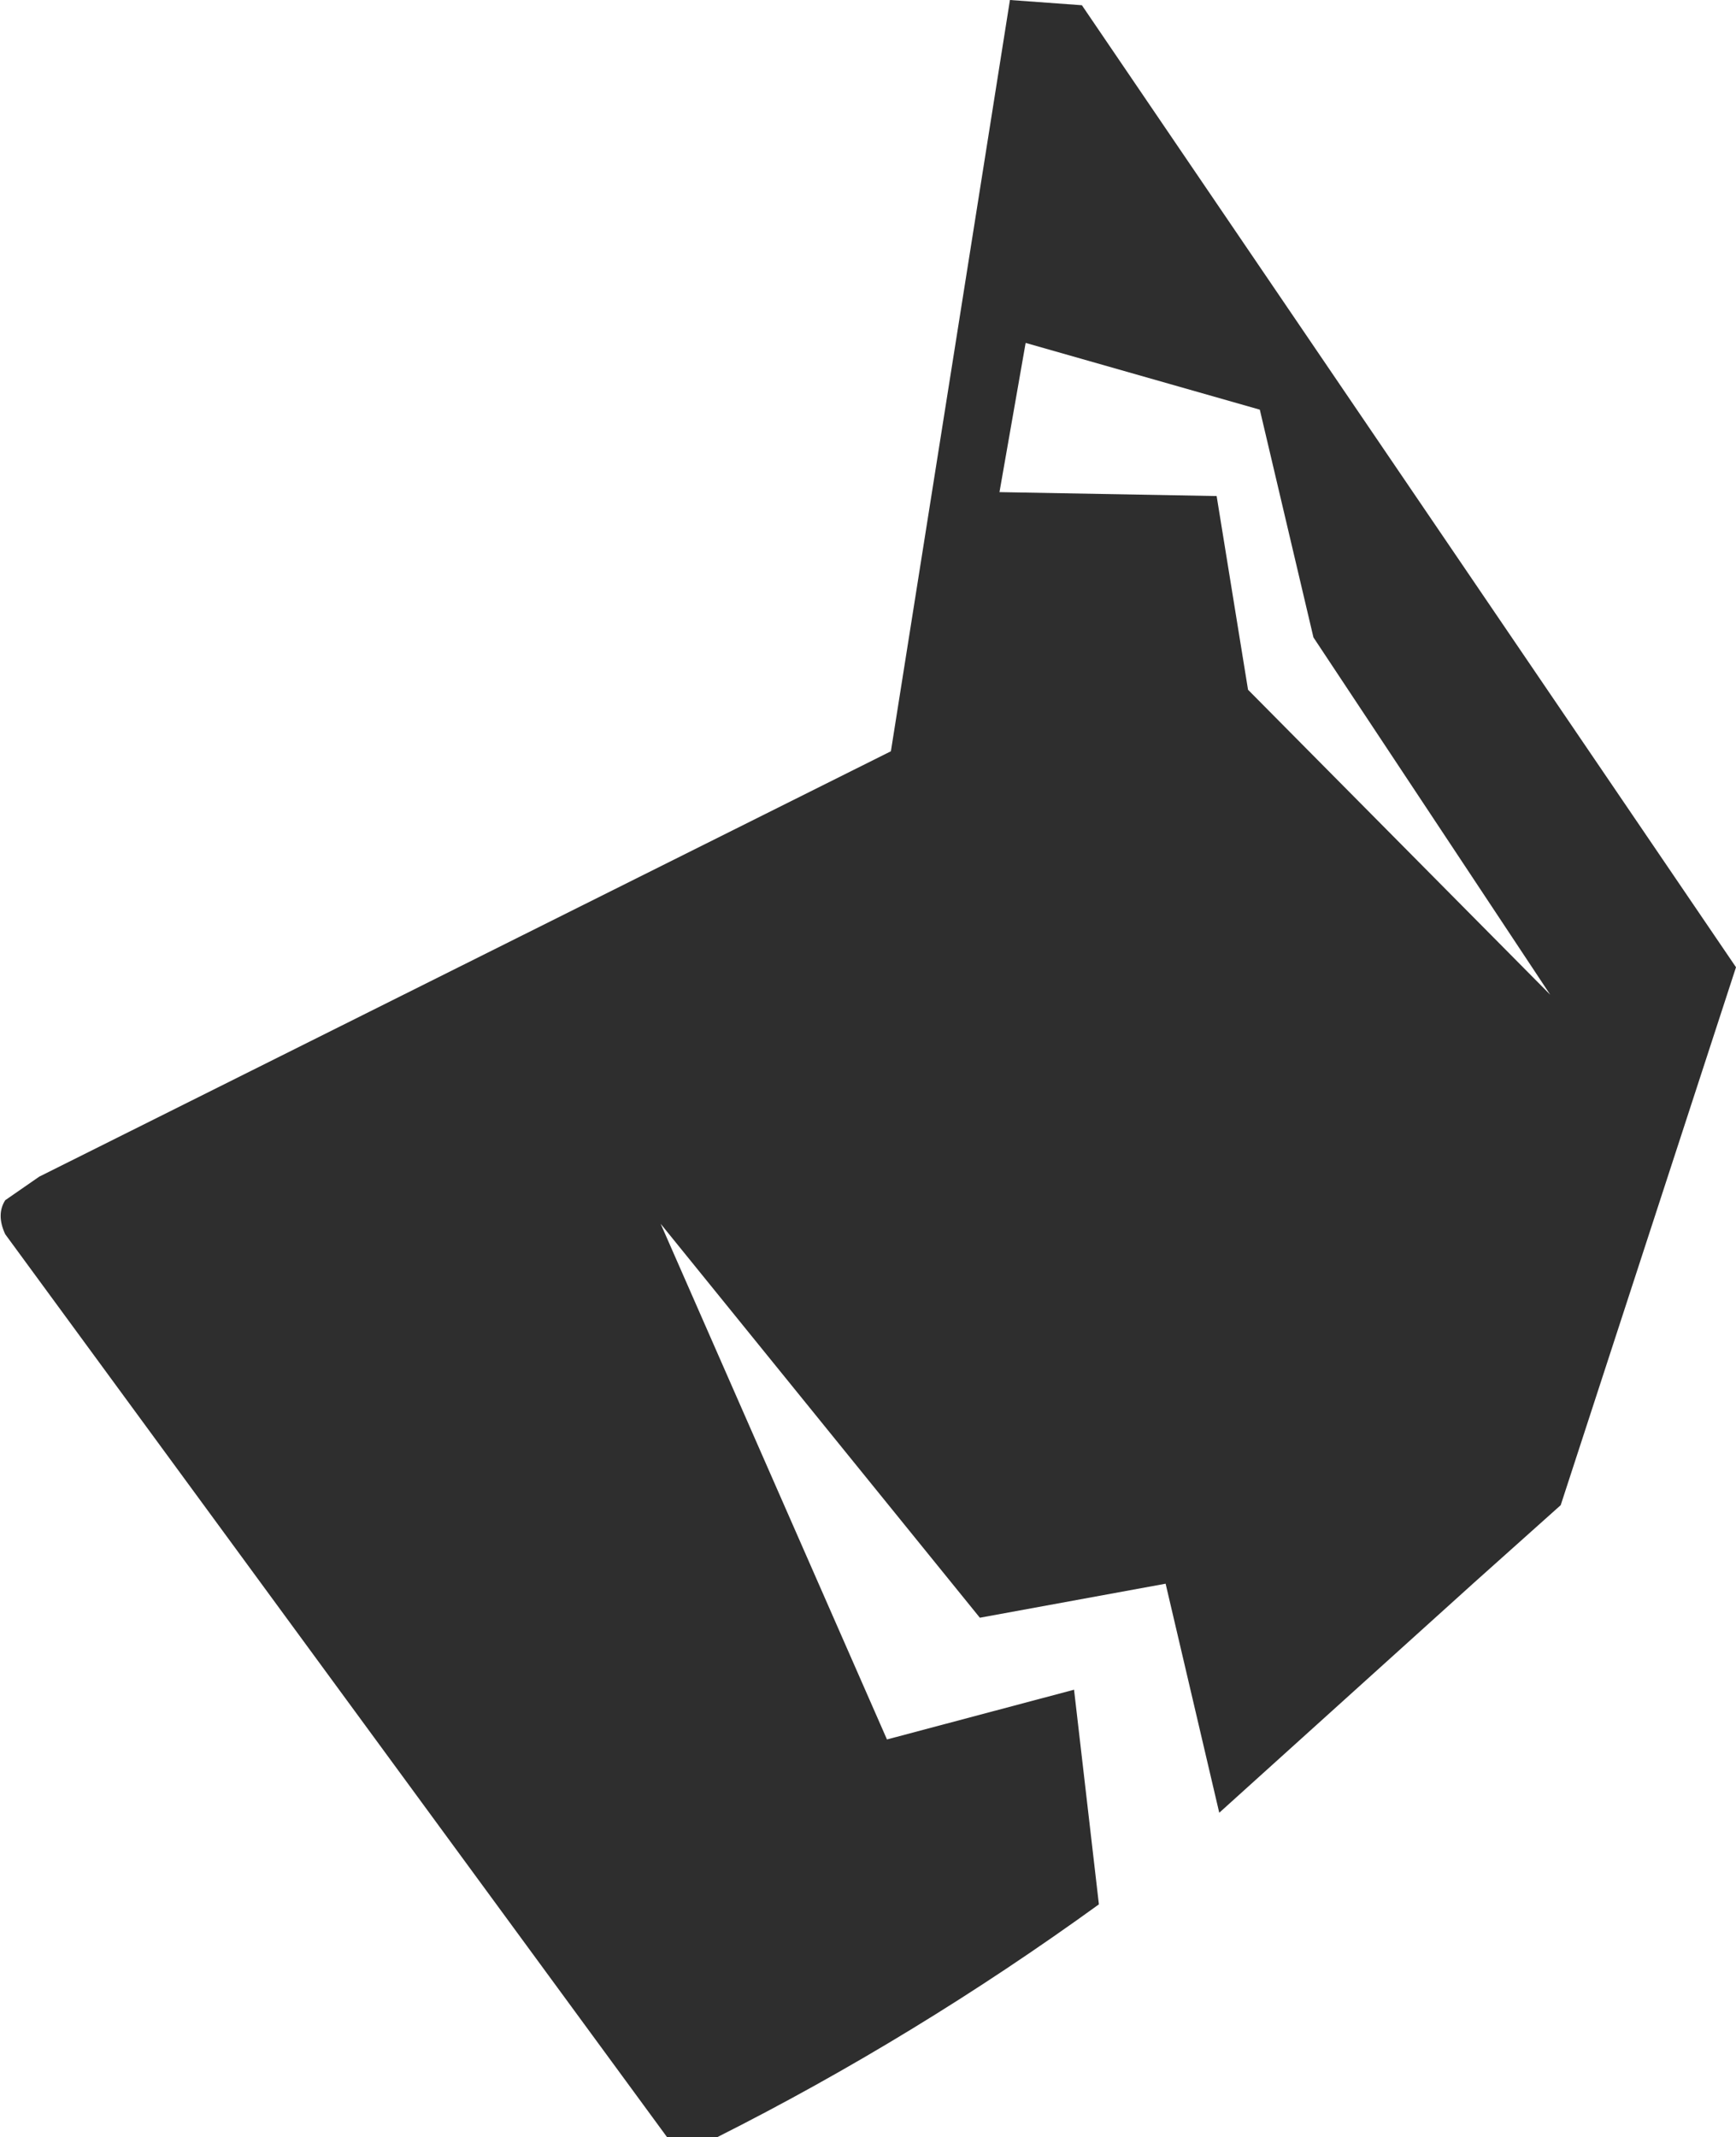 <?xml version="1.0" encoding="UTF-8" standalone="no"?>
<svg xmlns:xlink="http://www.w3.org/1999/xlink" height="81.65px" width="66.35px" xmlns="http://www.w3.org/2000/svg">
  <g transform="matrix(1.0, 0.0, 0.0, 1.0, 33.15, 40.85)">
    <path d="M15.0 -25.2 L6.05 -27.75 5.05 -22.05 13.35 -21.9 14.55 -14.5 26.1 -2.85 17.05 -16.5 15.0 -25.2 M26.5 16.65 L23.2 19.6 13.45 28.4 11.4 19.65 4.3 20.95 -7.9 5.9 0.75 25.6 7.9 23.7 8.85 31.9 Q1.8 37.0 -5.75 40.8 L-7.65 40.8 -32.95 6.3 Q-33.3 5.55 -32.95 5.0 L-31.65 4.1 0.9 -12.15 5.45 -40.85 8.2 -40.65 33.2 -3.9 26.5 16.65" fill="#2e2e2e" fill-rule="evenodd" stroke="none"/>
  </g>
</svg>
